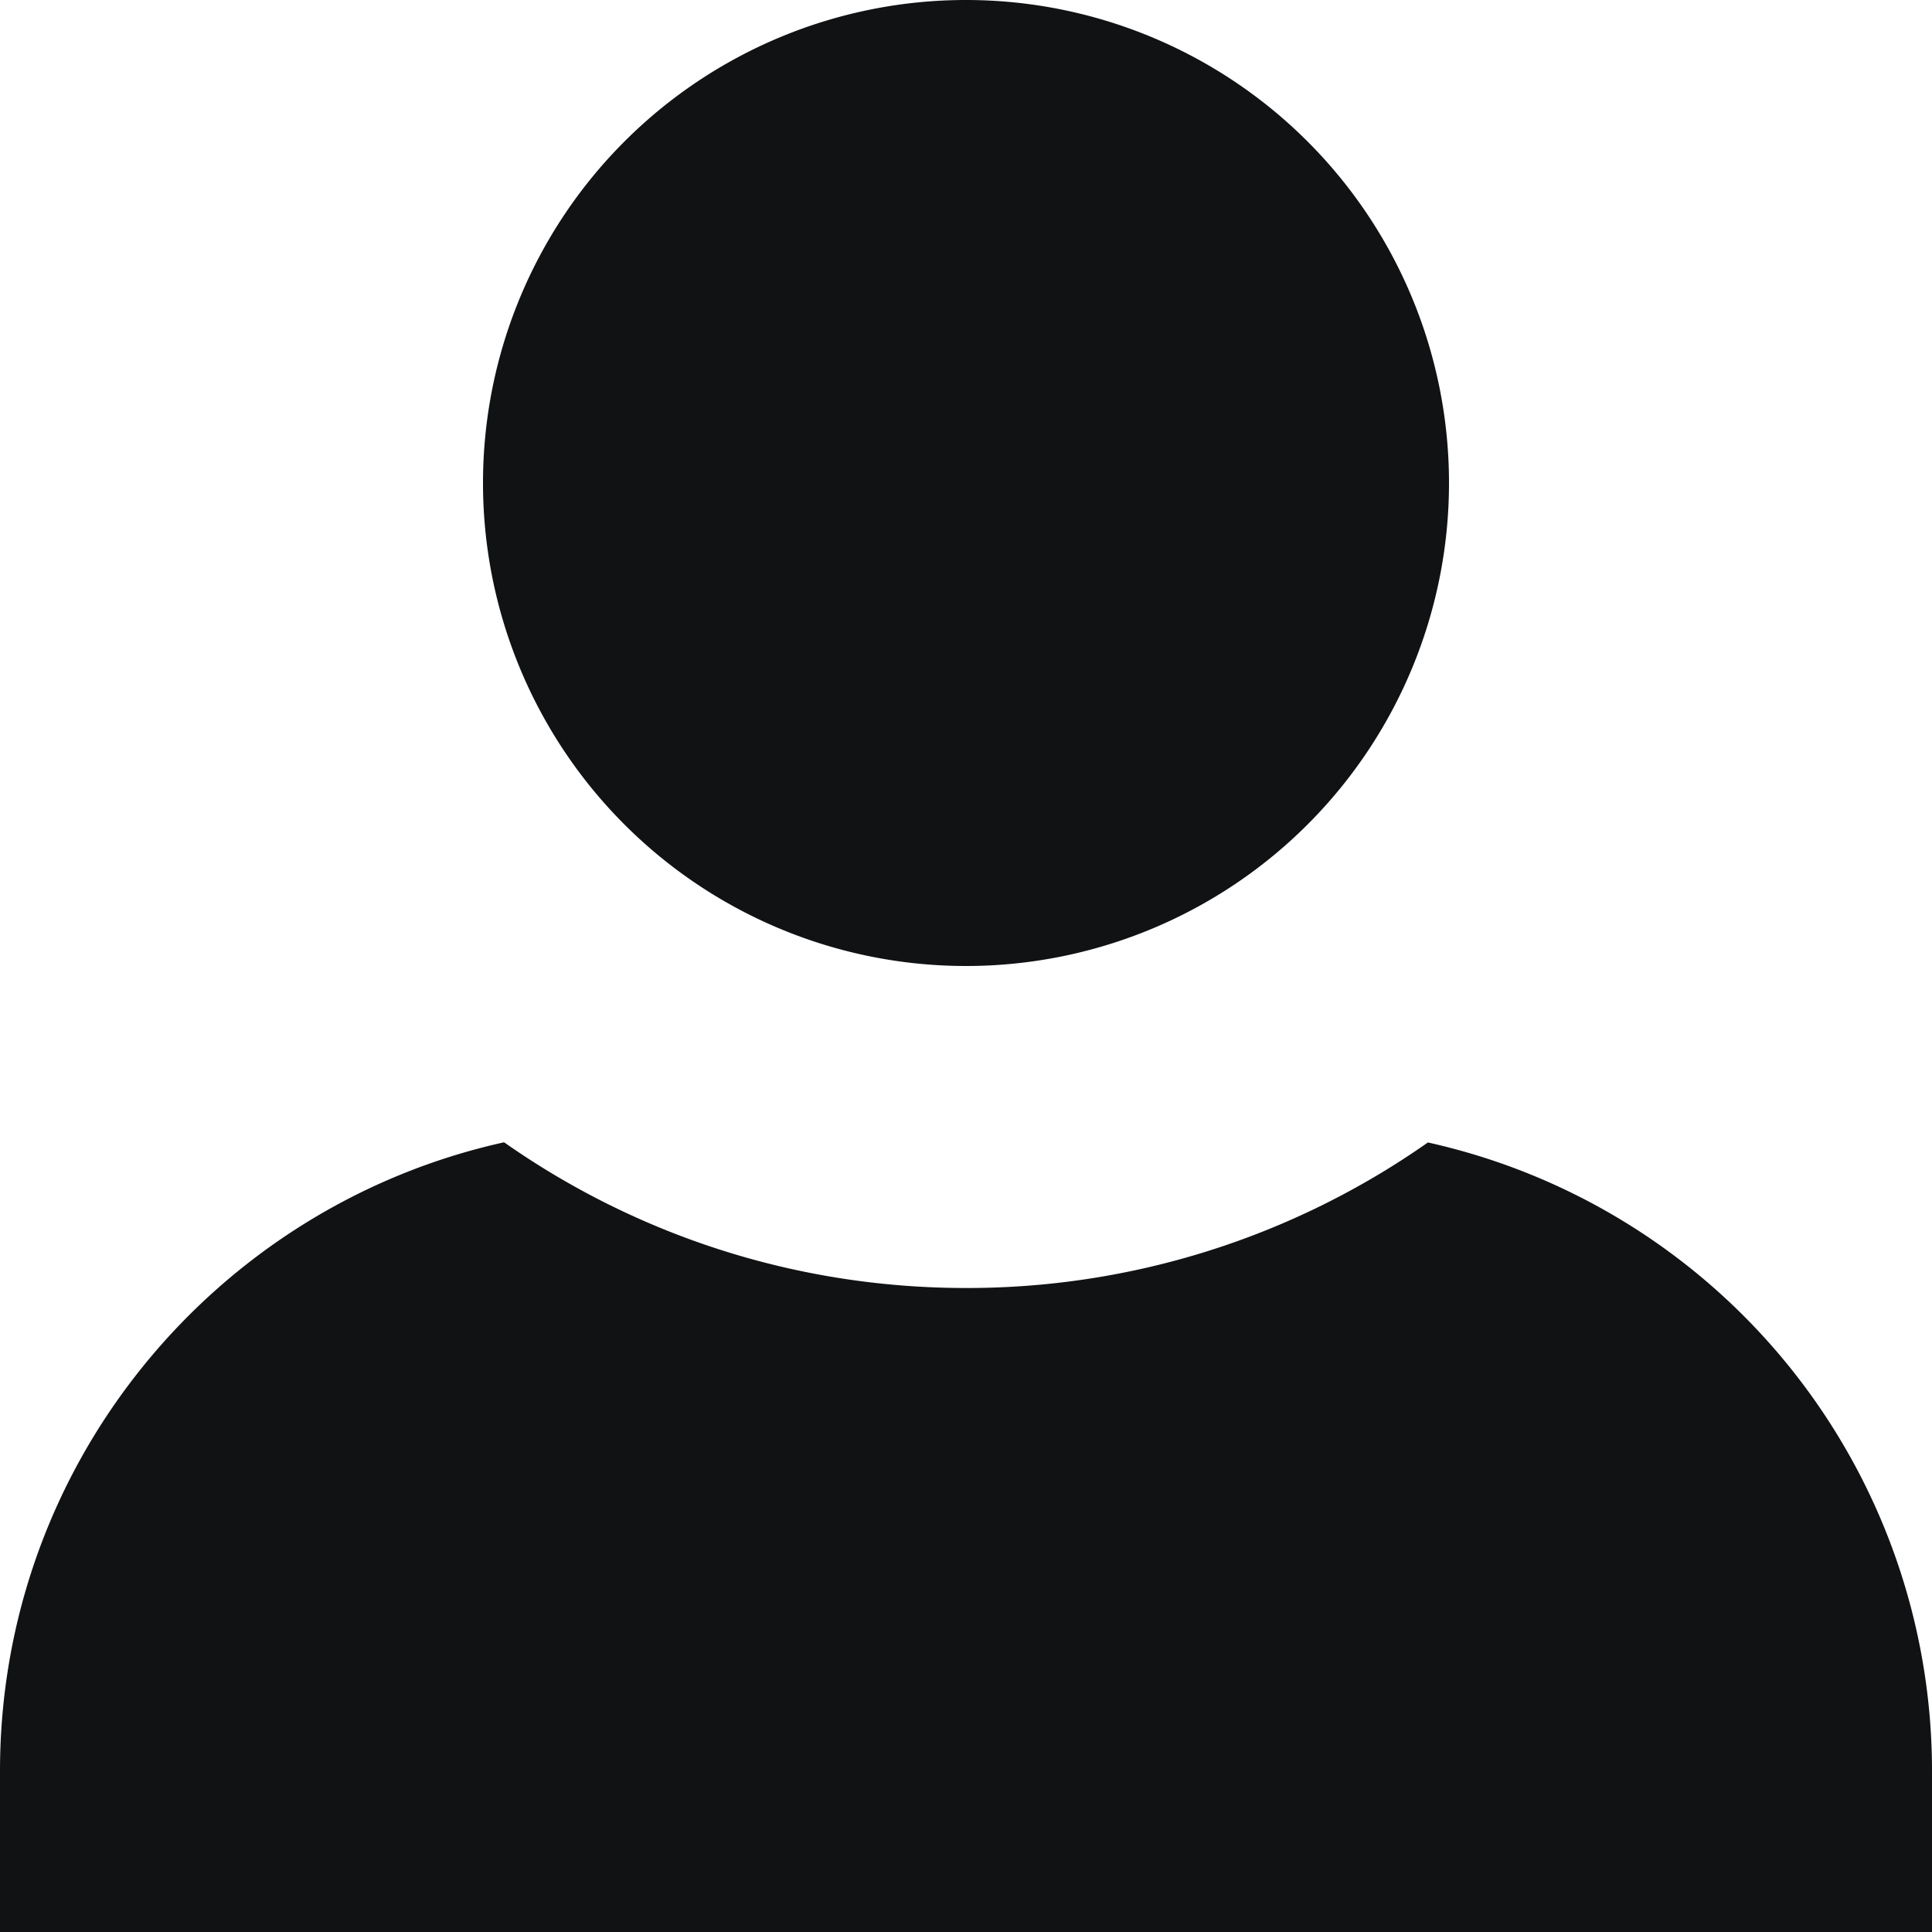 <svg xmlns="http://www.w3.org/2000/svg" width="12" height="12"><path d="M3.131 7.095C3.943 7.665 4.933 8 6 8a4.977 4.977 0 002.869-.904A3.998 3.998 0 0112 11v1H0v-1c0-1.91 1.34-3.509 3.131-3.905zM6 0a3 3 0 110 6 3 3 0 010-6z" fill="#111214" fill-rule="evenodd"/></svg>